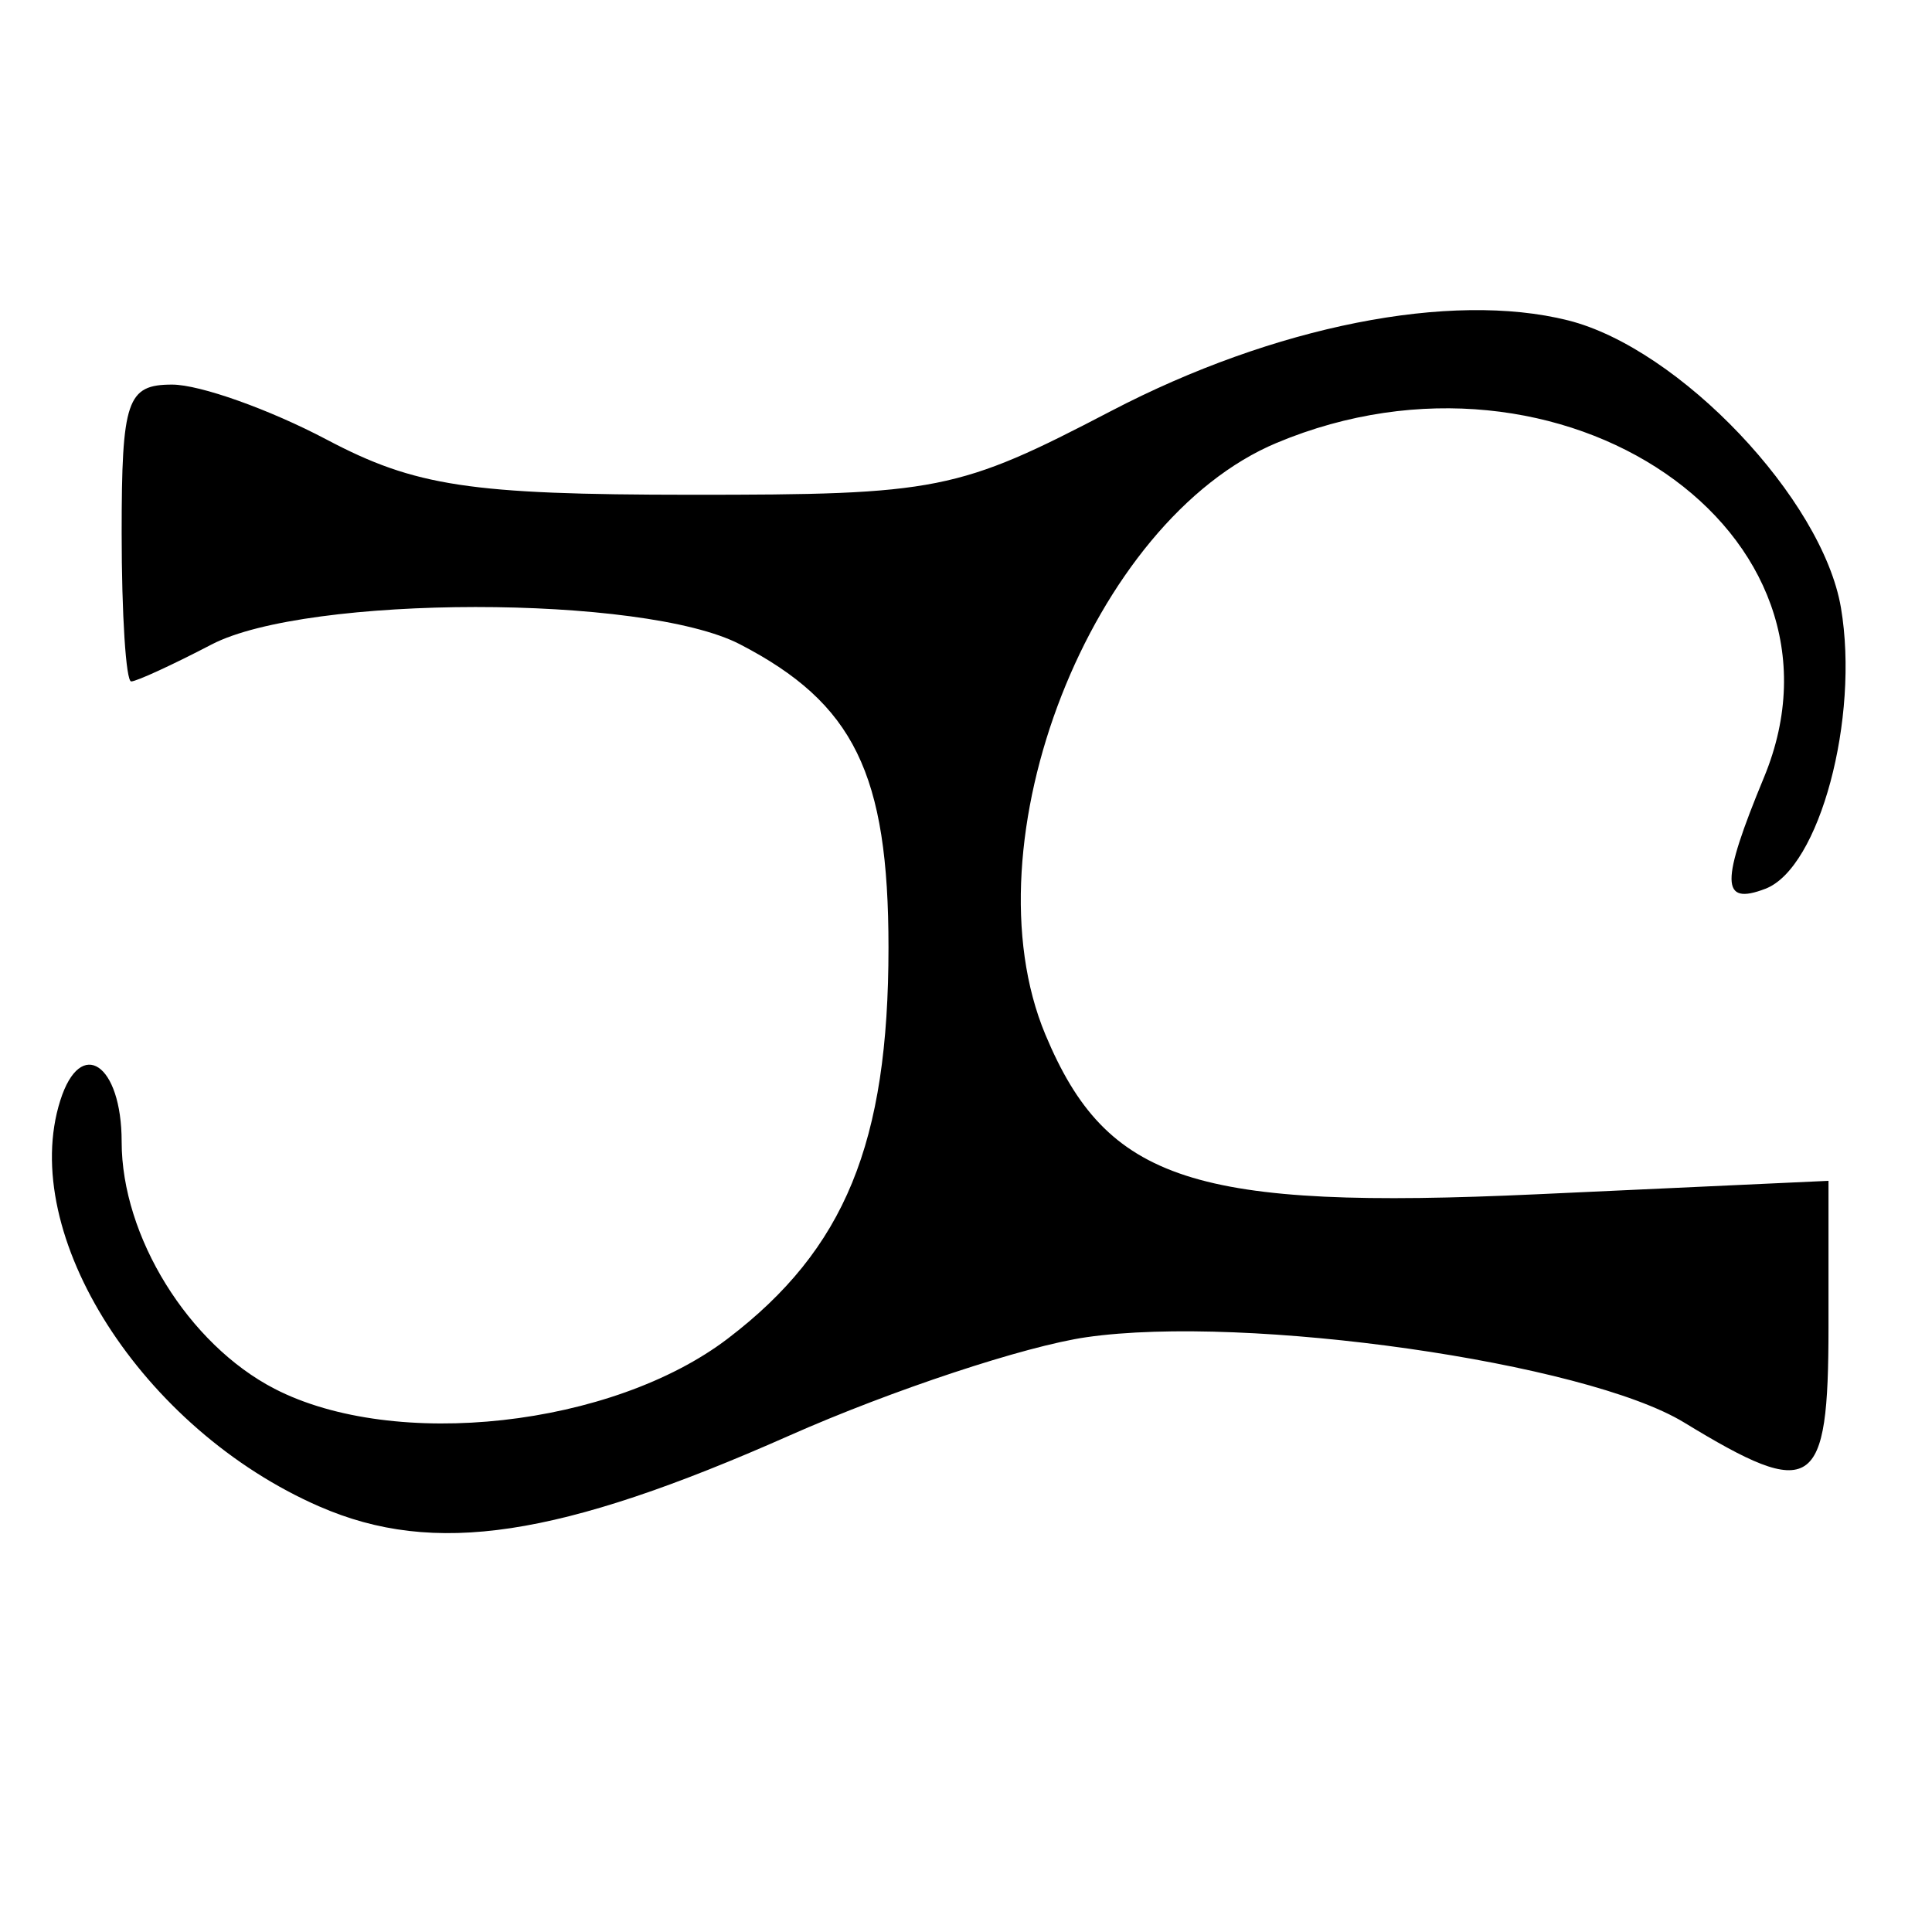 <?xml version="1.0" encoding="UTF-8" standalone="no"?>
<!-- Created with Inkscape (http://www.inkscape.org/) -->

<svg
   width="210mm"
   height="210mm"
   viewBox="0 0 210 210"
   version="1.1"
   id="svg5"
   inkscape:version="1.2.2 (732a01da63, 2022-12-09)"
   sodipodi:docname="38-Gyawu_atiko.svg"
   xmlns:inkscape="http://www.inkscape.org/namespaces/inkscape"
   xmlns:sodipodi="http://sodipodi.sourceforge.net/DTD/sodipodi-0.dtd"
   xmlns="http://www.w3.org/2000/svg"
   xmlns:svg="http://www.w3.org/2000/svg">
  <sodipodi:namedview
     id="namedview7"
     pagecolor="#ffffff"
     bordercolor="#666666"
     borderopacity="1.0"
     inkscape:showpageshadow="2"
     inkscape:pageopacity="0.0"
     inkscape:pagecheckerboard="0"
     inkscape:deskcolor="#d1d1d1"
     inkscape:document-units="mm"
     showgrid="false"
     inkscape:zoom="0.52097718"
     inkscape:cx="336.86696"
     inkscape:cy="445.31701"
     inkscape:window-width="1920"
     inkscape:window-height="1002"
     inkscape:window-x="-8"
     inkscape:window-y="-8"
     inkscape:window-maximized="1"
     inkscape:current-layer="layer1" />
  <defs
     id="defs2" />
  <g
     inkscape:label="Camada 1"
     inkscape:groupmode="layer"
     id="layer1">
    <path
       style="display:inline;fill:#000000;stroke-width:2.689"
       d="M 34.732,163.758 C 15.441,155.345 1.931,134.177 6.555,119.609 c 2.217,-6.984 6.668,-3.982 6.668,4.497 0,10.284 7.251,22.003 16.609,26.842 13.075,6.761 36.696,4.145 49.288,-5.459 12.715,-9.698 17.455,-21.239 17.455,-42.501 0,-18.892 -3.754,-26.548 -16.162,-32.965 -10.451,-5.405 -47.029,-5.384 -57.414,0.03 -4.236,2.209 -8.168,4.017 -8.738,4.017 -0.57,0 -1.037,-7.26 -1.037,-16.133 0,-14.445 0.574,-16.133 5.485,-16.133 3.017,0 10.579,2.691 16.805,5.981 9.616,5.081 15.571,5.983 39.552,5.994 26.877,0.01 29.071,-0.425 45.709,-9.106 17.71,-9.24 36.916,-13.05 49.664,-9.85 12.114,3.041 27.667,19.42 29.665,31.242 2.029,12.012 -2.345,28.288 -8.207,30.537 -4.874,1.87 -4.906,-0.629 -0.153,-12.121 11.023,-26.652 -21.969,-49.299 -52.956,-36.351 -20.175,8.43 -33.877,43.461 -25.159,64.326 6.682,15.993 16.166,19.073 53.435,17.356 l 31.685,-1.46 v 15.879 c 0,17.852 -1.656,18.948 -15.698,10.386 -10.712,-6.531 -47.523,-11.782 -64.964,-9.268 -6.655,0.959 -21.174,5.766 -32.265,10.682 -25.063,11.108 -38.627,13.16 -51.086,7.726 z"
       id="path7271" />
  </g>
</svg>

